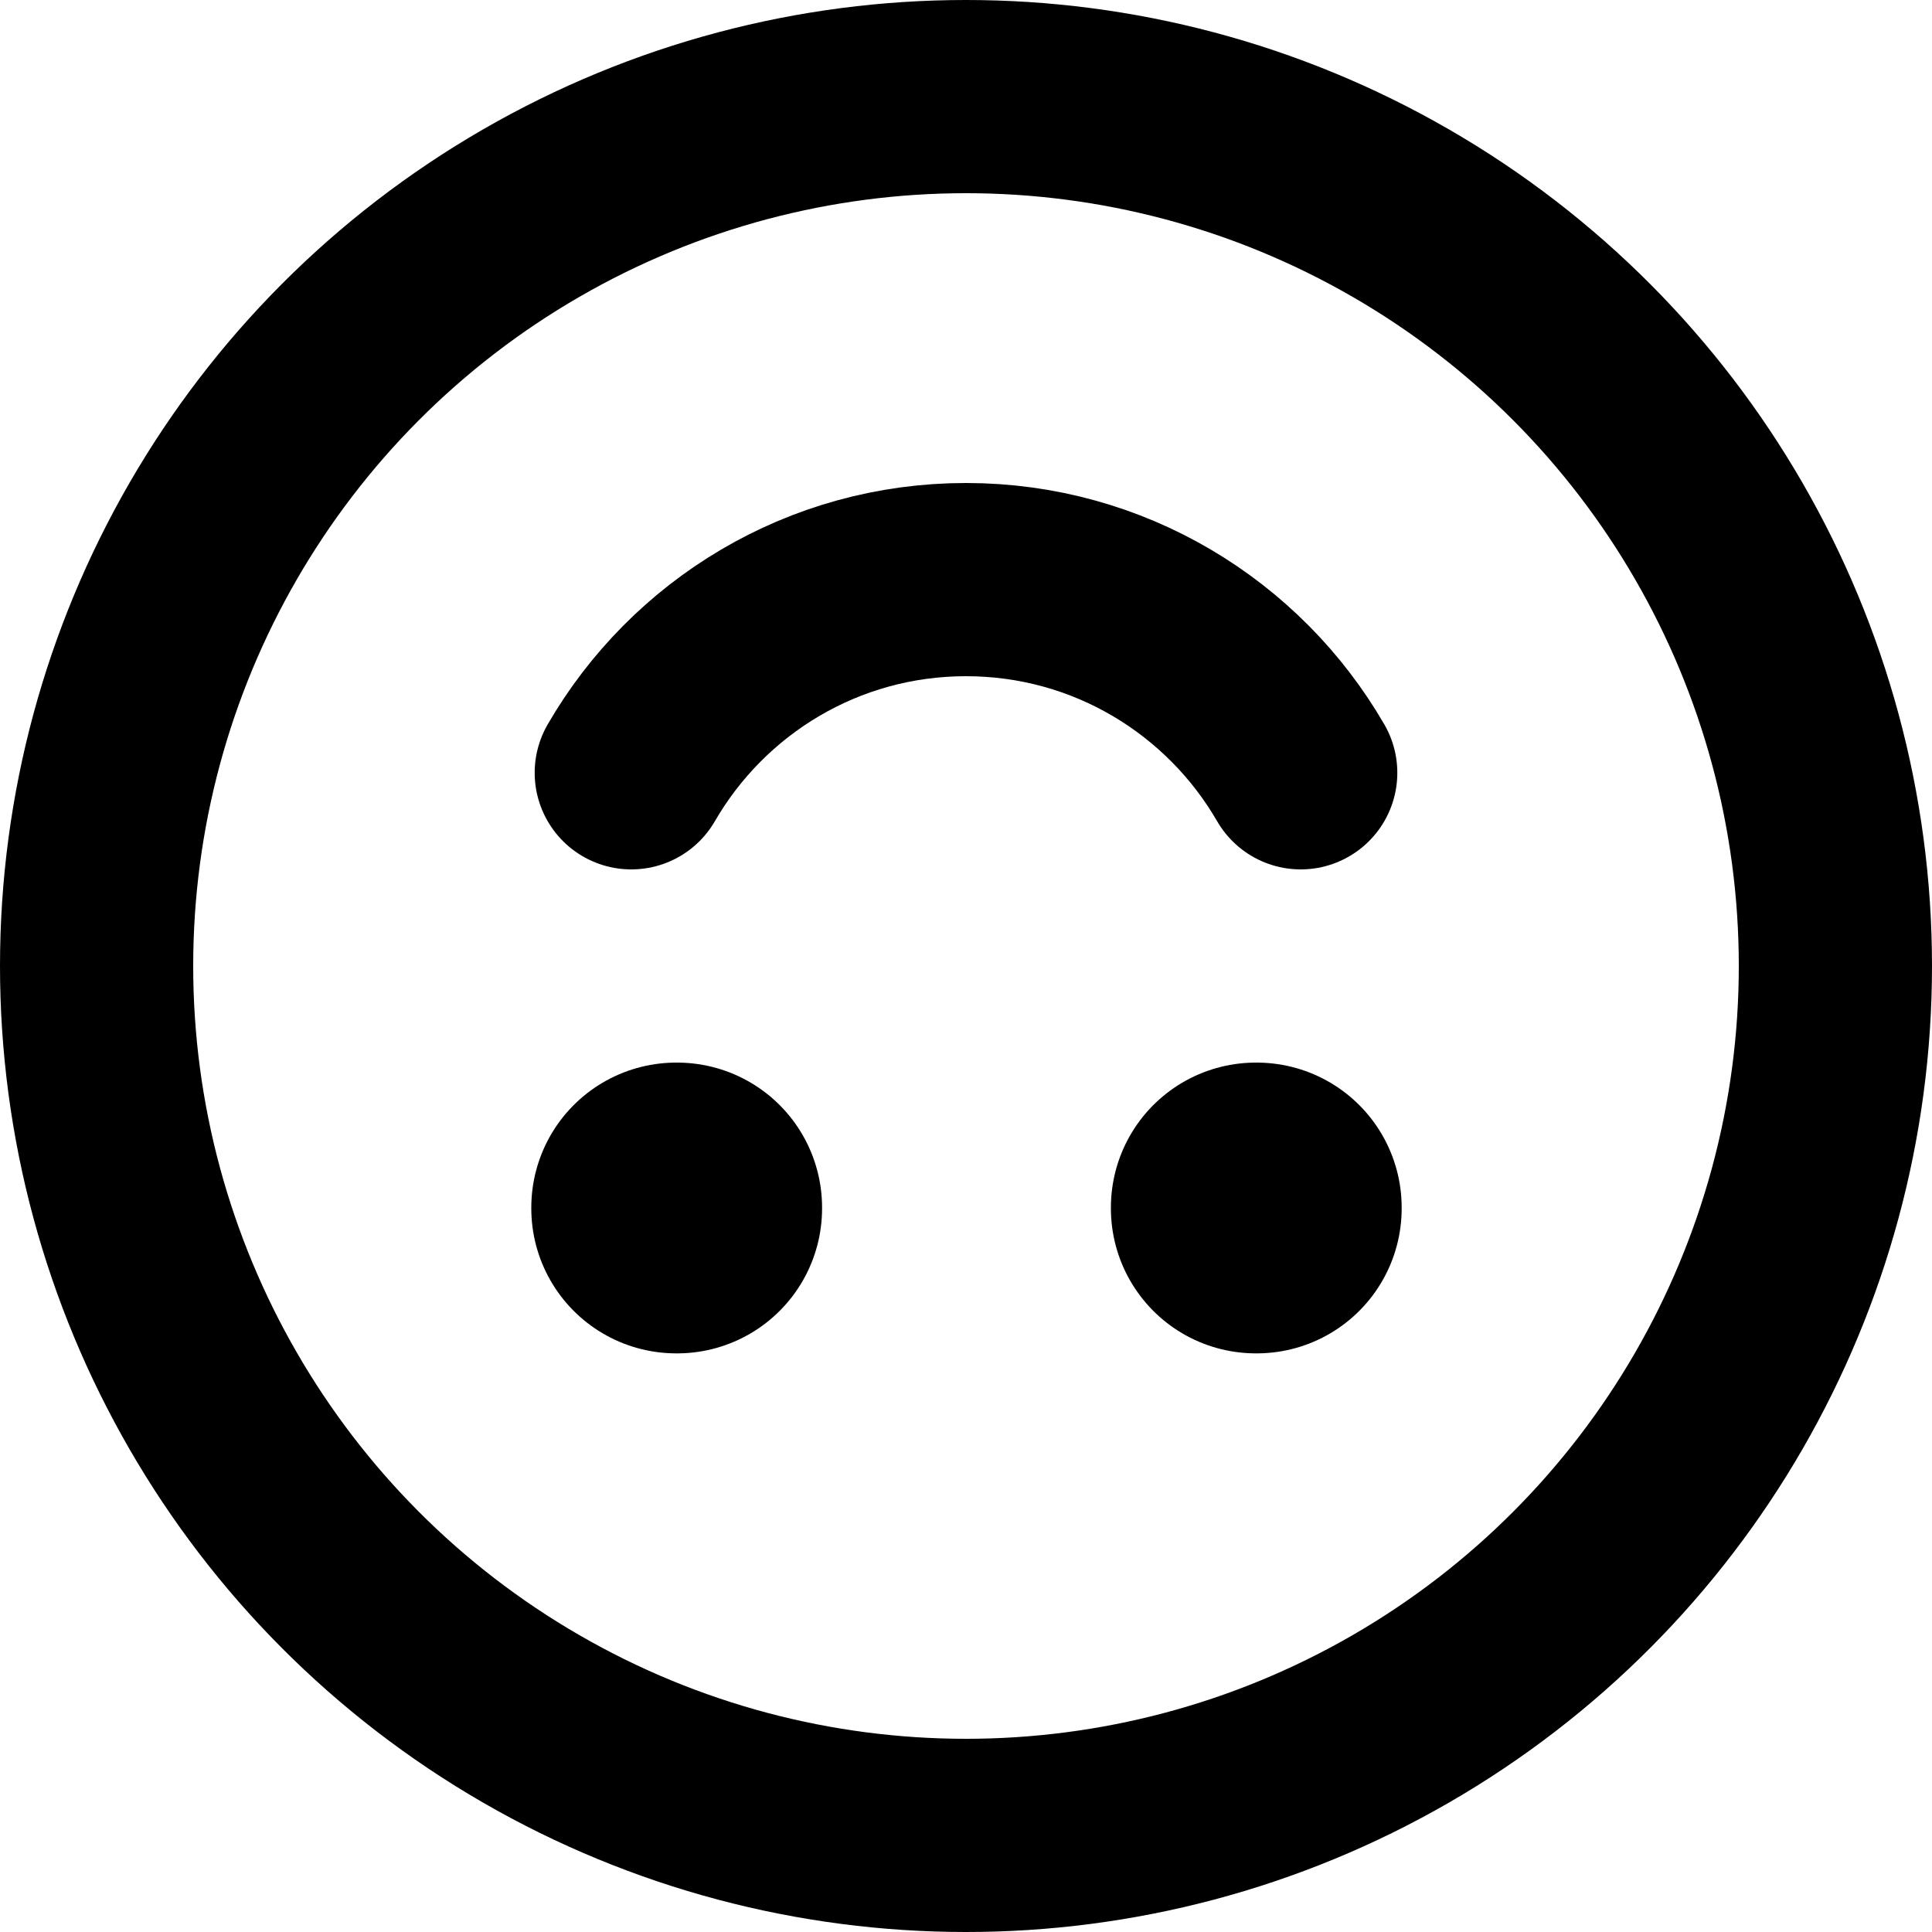 <svg width="20" height="20" viewBox="0 0 20 20" fill="none" xmlns="http://www.w3.org/2000/svg">
<circle cx="10" cy="10" r="9" stroke="#000000" stroke-width="2" stroke-linecap="round" stroke-linejoin="round"/>
<rect x="7" y="12.5" width="0.01" height="0.01" stroke="#000000" stroke-width="3" stroke-linejoin="round"/>
<rect x="13" y="12.5" width="0.01" height="0.01" stroke="#000000" stroke-width="3" stroke-linejoin="round"/>
<path d="M6.535 8C7.227 6.804 8.519 6 10 6C11.48 6 12.773 6.804 13.465 8" stroke="#000000" stroke-width="2" stroke-linecap="round" stroke-linejoin="round"/>
</svg>
